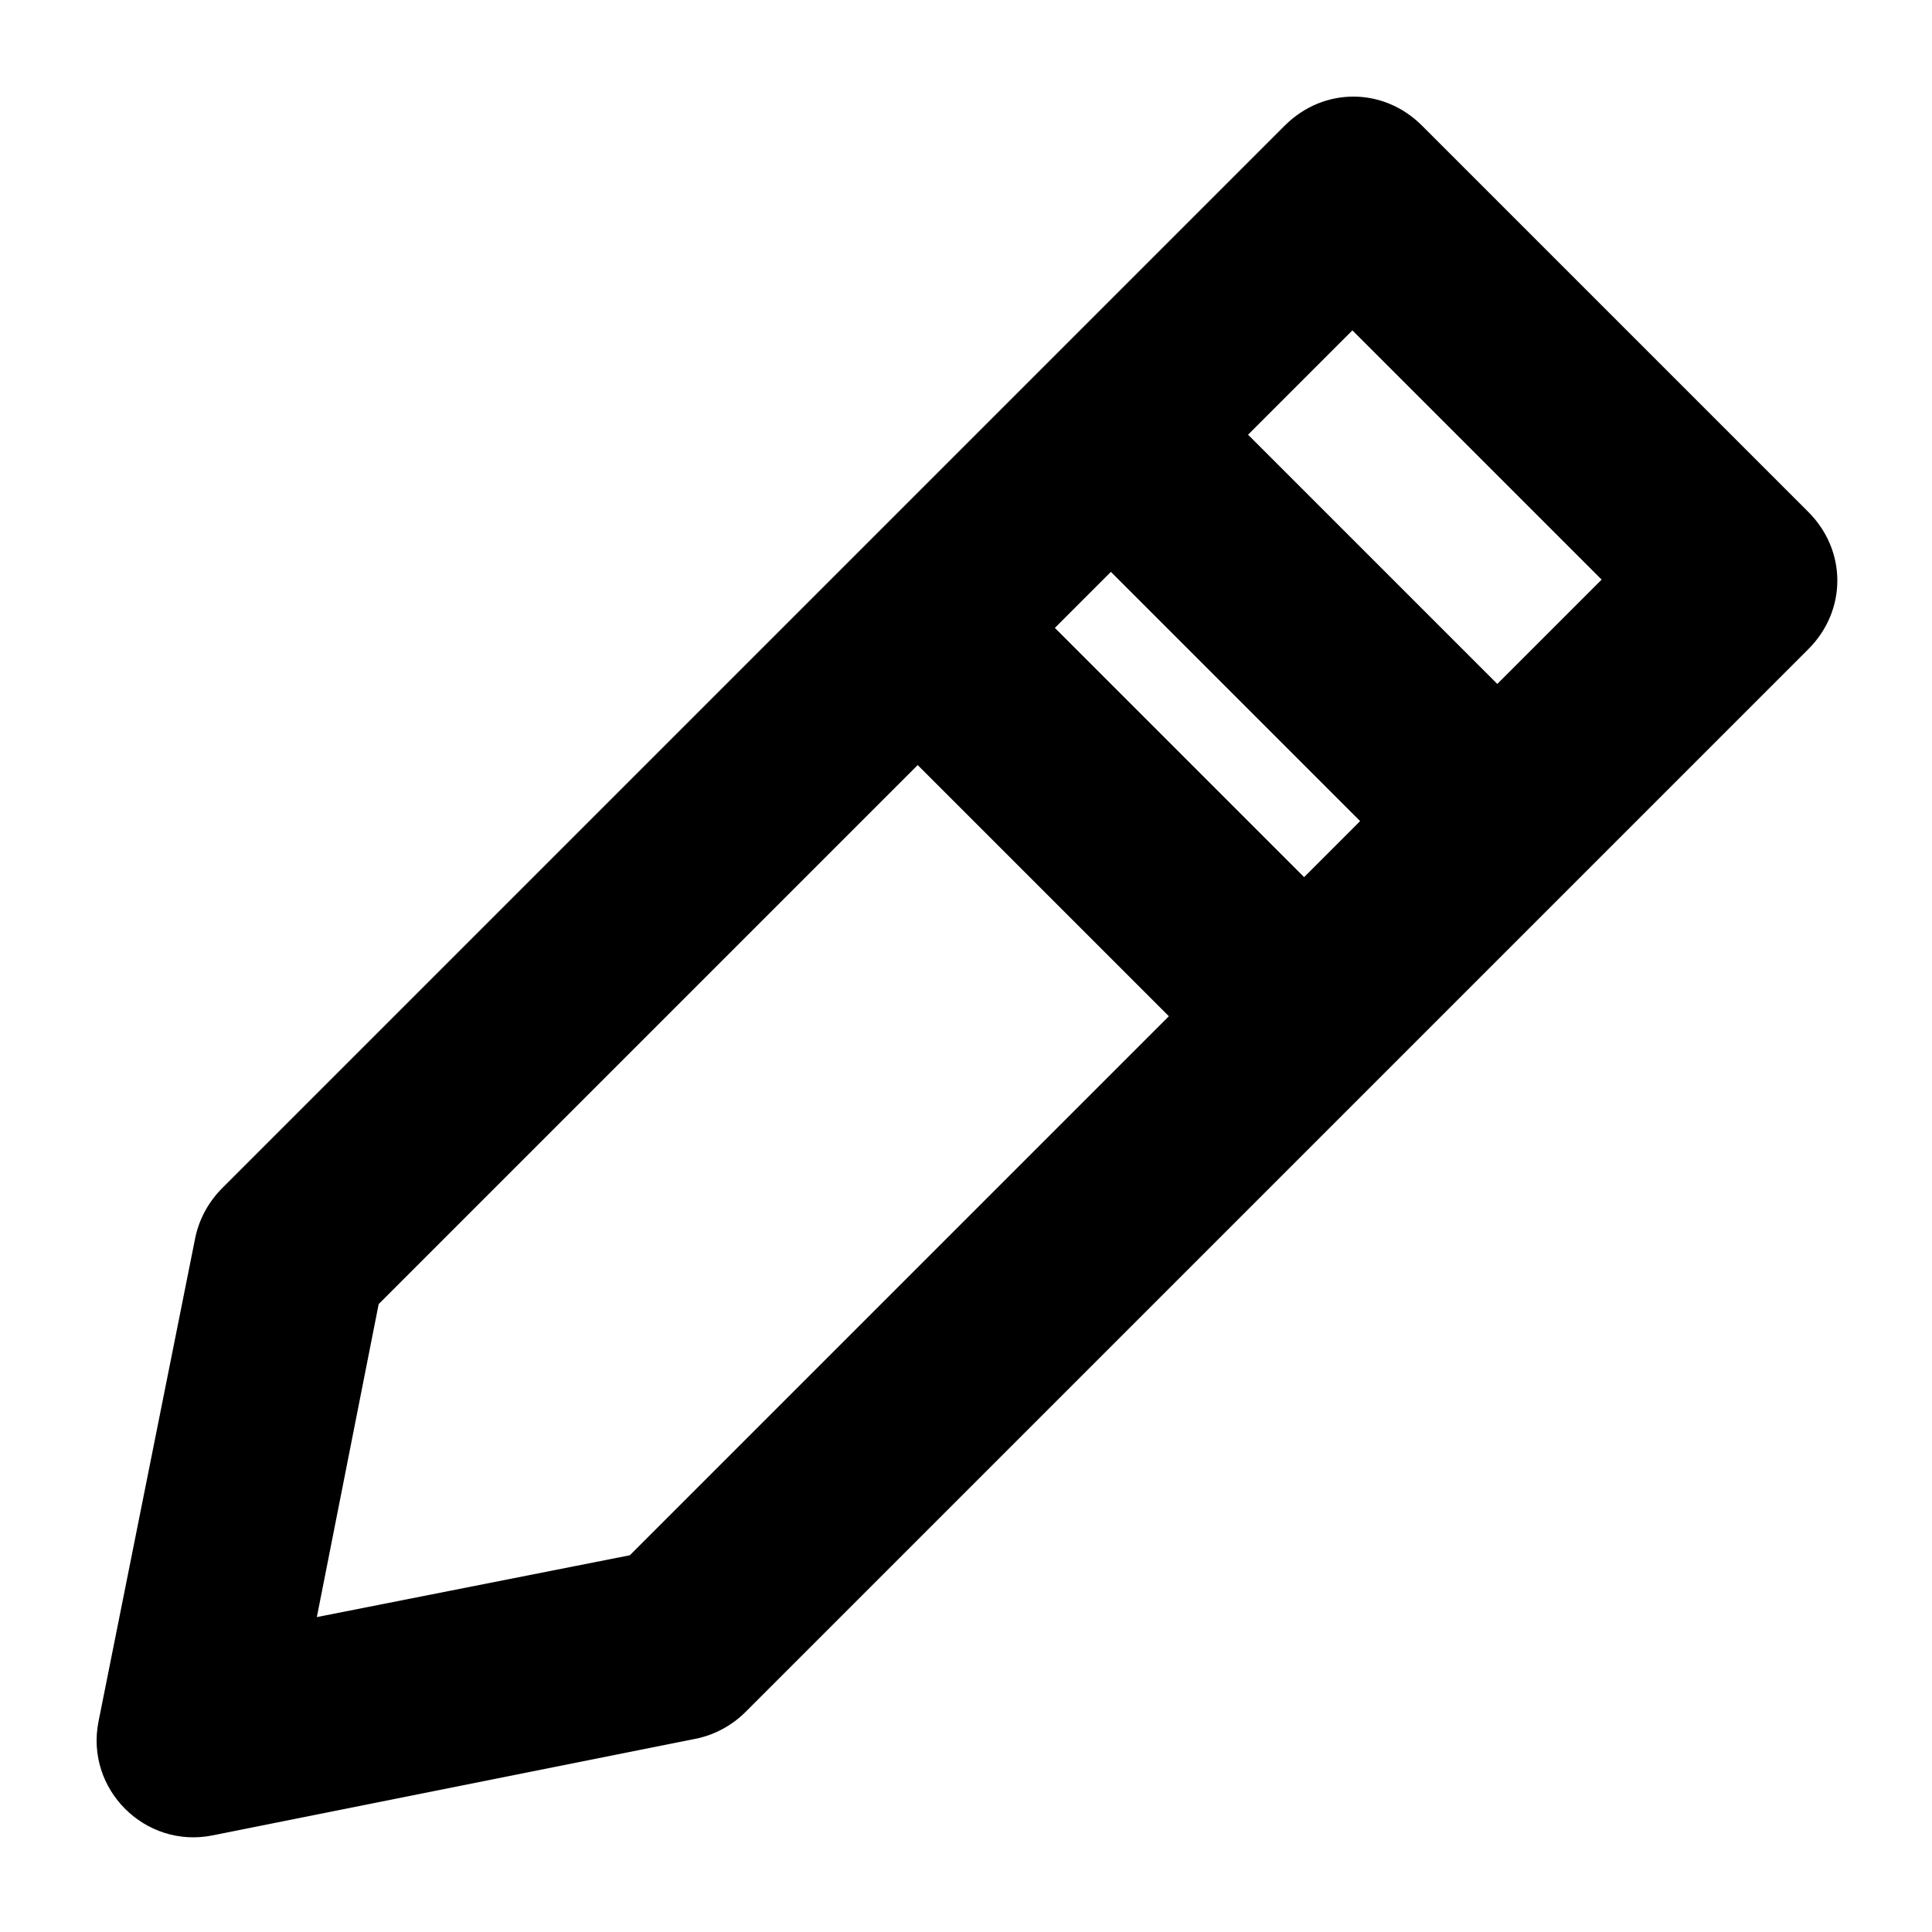 <?xml version="1.0" encoding="utf-8"?>
<!-- Generator: Adobe Illustrator 24.1.3, SVG Export Plug-In . SVG Version: 6.00 Build 0)  -->
<svg version="1.1" id="Layer_1" xmlns="http://www.w3.org/2000/svg" xmlns:xlink="http://www.w3.org/1999/xlink" x="0px" y="0px"
	 viewBox="0 0 100 100" style="enable-background:new 0 0 100 100;" xml:space="preserve">
<g>
	<path d="M66.5,6.5c2-2,5.1-2,7.1,0l0,0l20,20c2,2,2,5.1,0,7.1l0,0l-55,55c-0.7,0.7-1.6,1.2-2.6,1.4l0,0l-25,5
		c-3.5,0.7-6.6-2.4-5.9-5.9l0,0l5-25c0.2-1,0.7-1.9,1.4-2.6l0,0L66.5,6.5z M47.5,39.6L19.6,67.5l-3.2,16.2l16.2-3.2l27.9-27.9
		L47.5,39.6z M57.5,29.6l-2.9,2.9l12.9,12.9l2.9-2.9L57.5,29.6z M70,17.1l-5.4,5.4l12.9,12.9l5.4-5.4L70,17.1z"/>
</g>
</svg>
